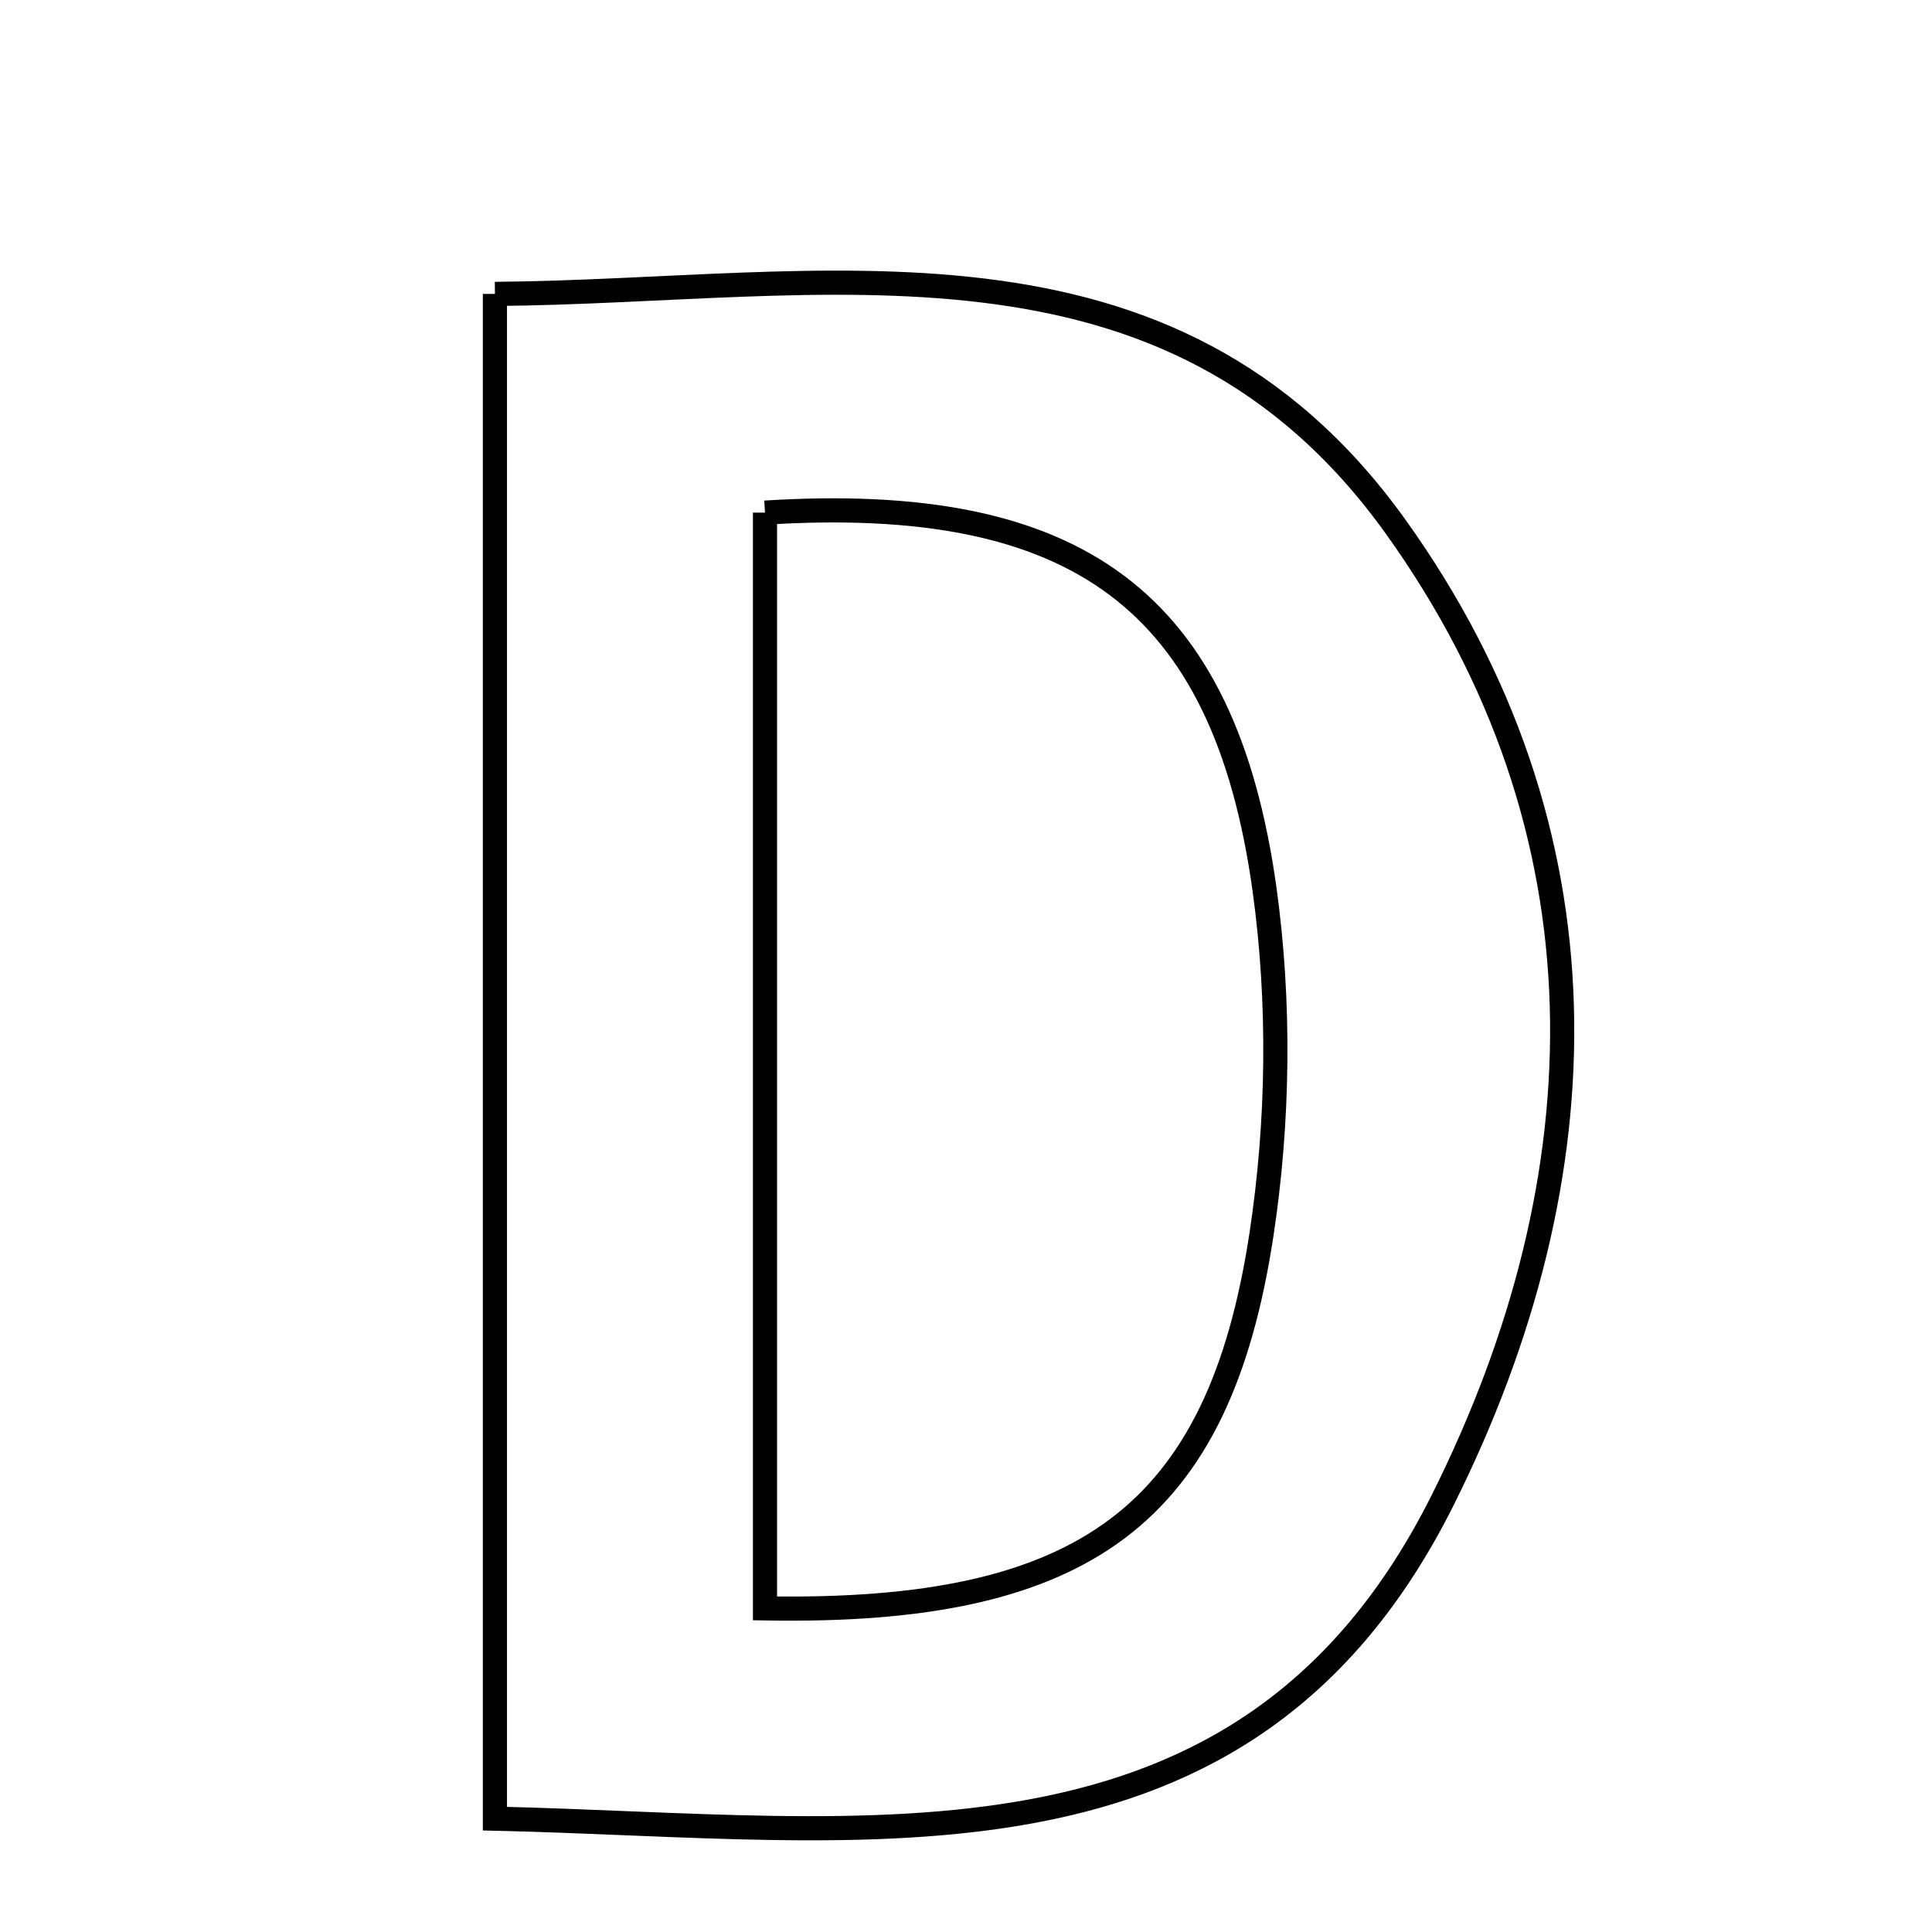 <svg xmlns="http://www.w3.org/2000/svg" viewBox="0.0 0.0 24.0 24.0" height="200px" width="200px"><path fill="none" stroke="black" stroke-width=".3" stroke-opacity="1.0"  filling="0" d="M6.148 3.651 C10.231 3.619 14.515 2.609 17.335 6.54 C20.044 10.318 19.94 14.594 17.924 18.63 C15.472 23.539 10.801 22.697 6.148 22.592 C6.148 16.193 6.148 10.059 6.148 3.651"></path>
<path fill="none" stroke="black" stroke-width=".3" stroke-opacity="1.0"  filling="0" d="M9.503 6.368 C13.378 6.125 15.208 7.457 15.708 11.044 C15.903 12.45 15.884 13.934 15.67 15.338 C15.14 18.822 13.476 20.05 9.503 19.98 C9.503 15.447 9.503 10.906 9.503 6.368"></path></svg>